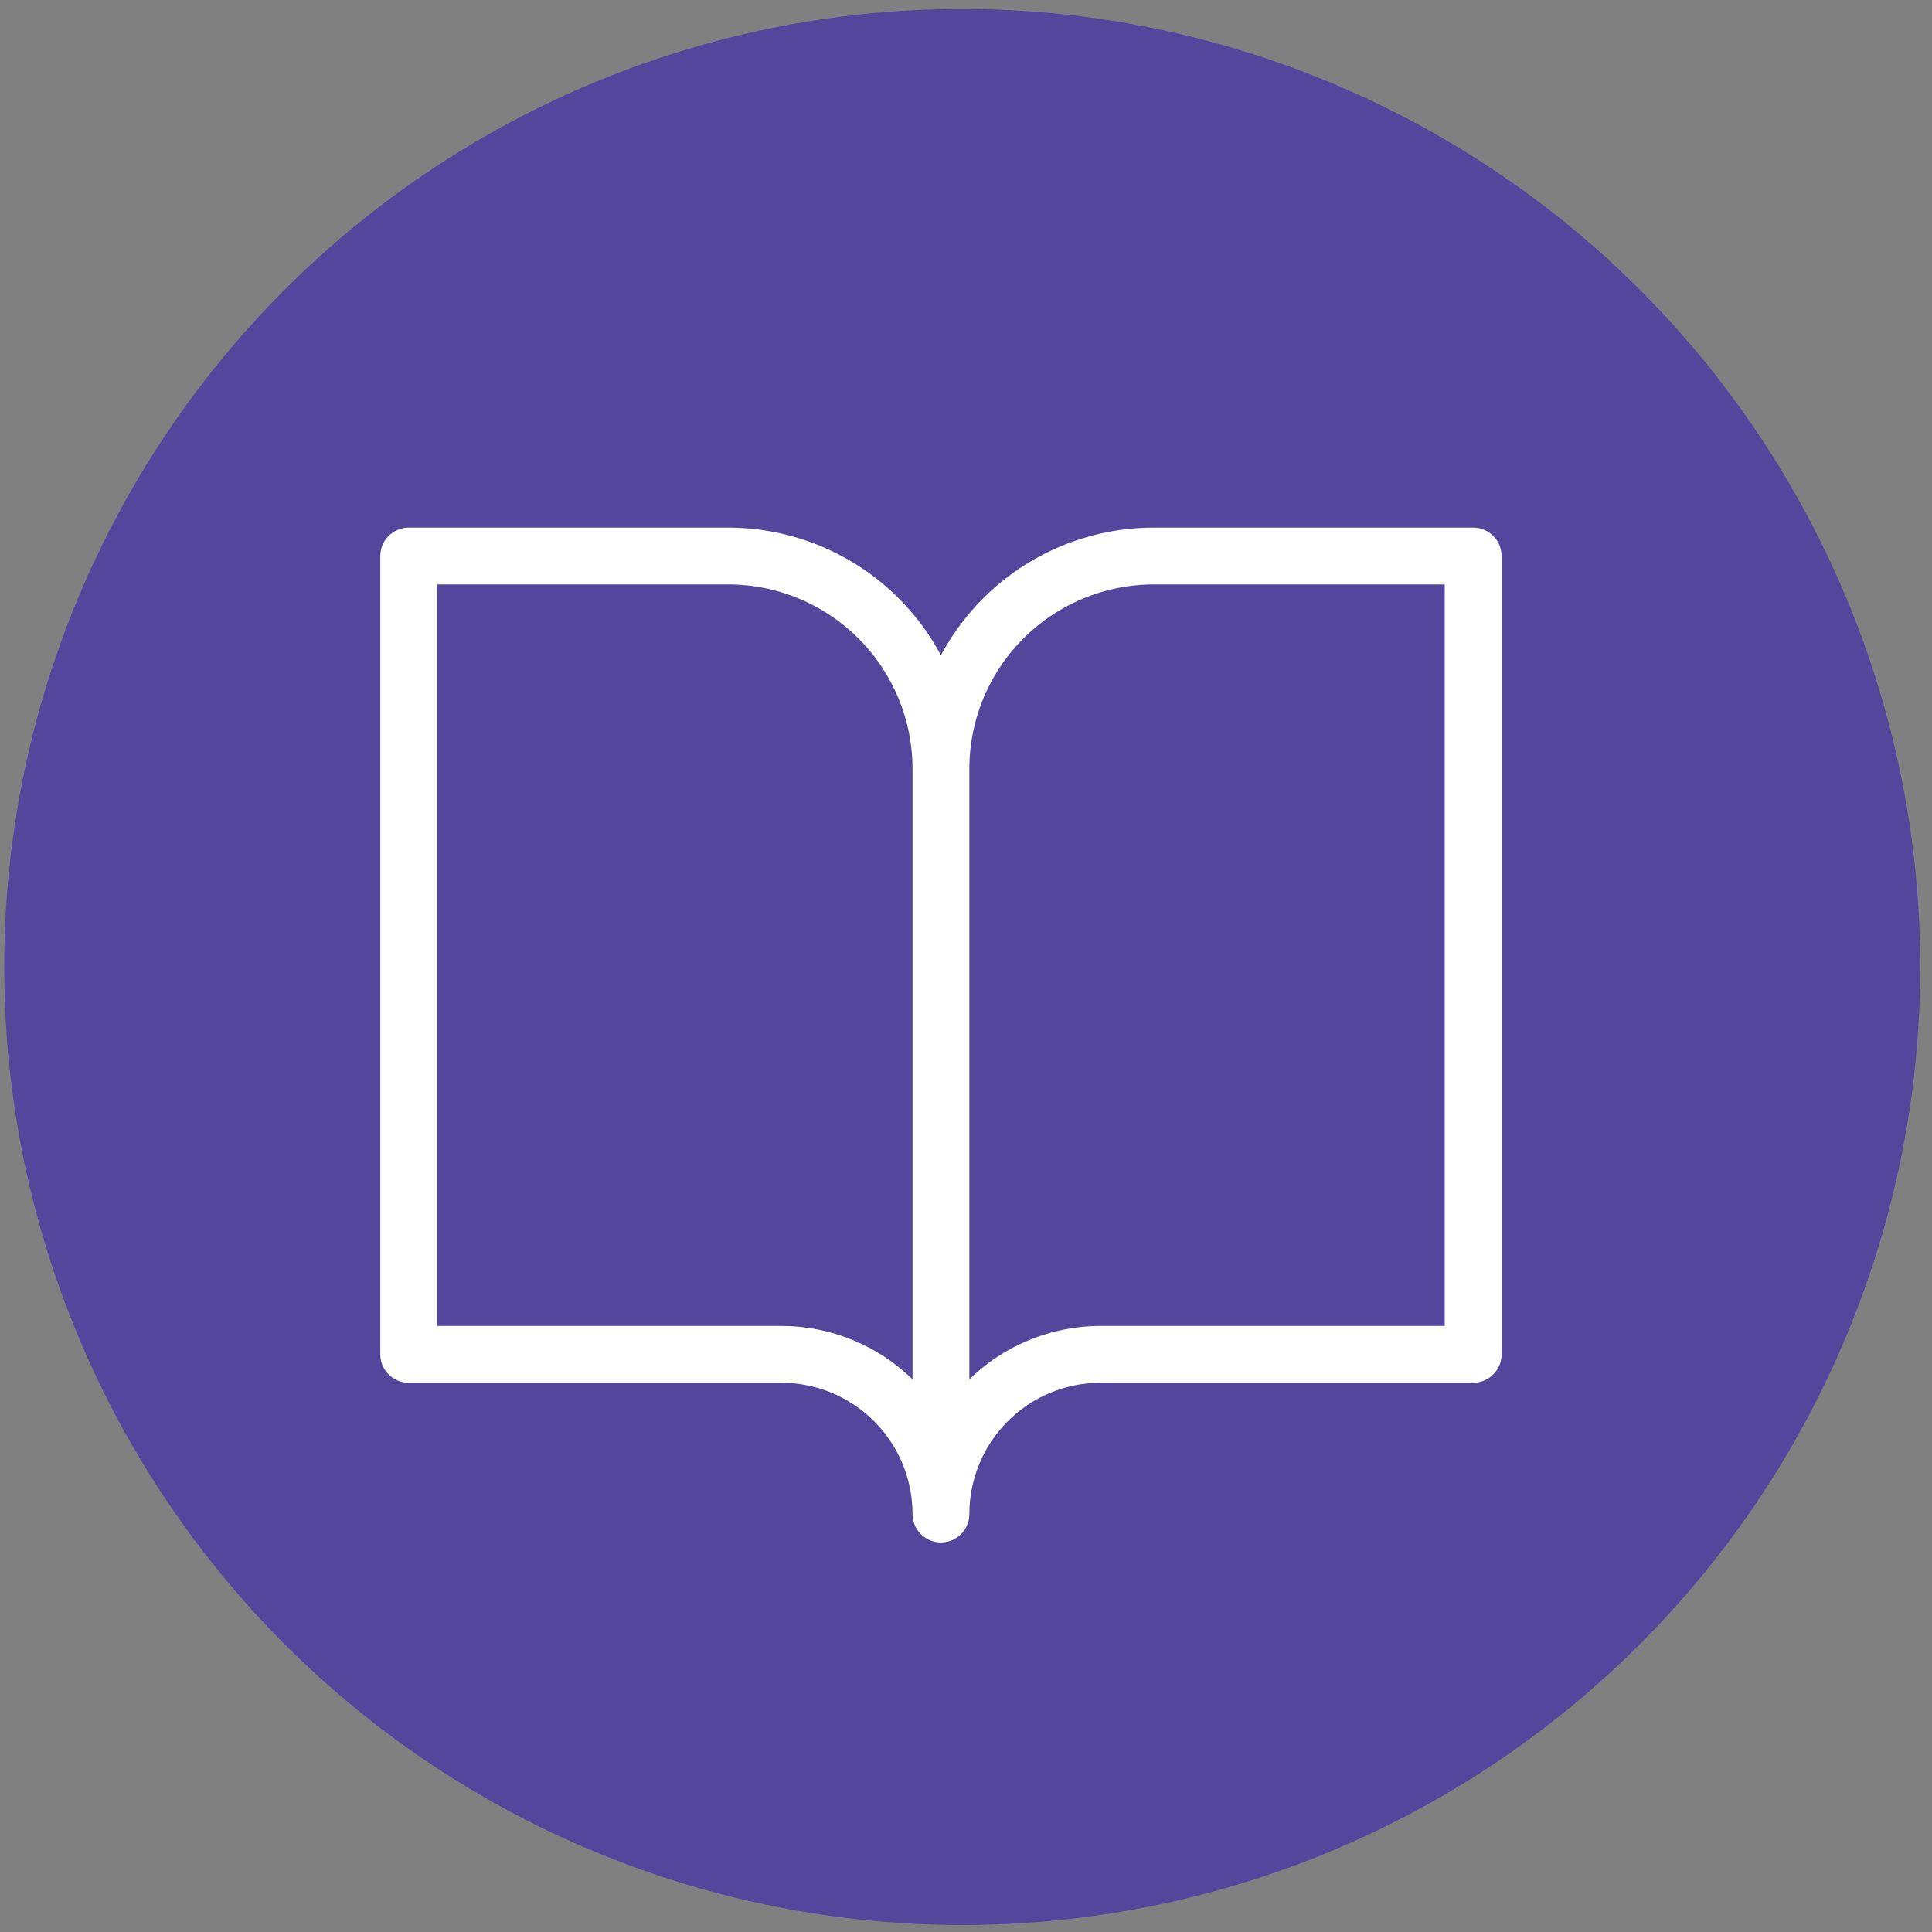 <svg width="67" height="67" viewBox="0 0 68 68" fill="none" xmlns="http://www.w3.org/2000/svg">
<rect x="0" y="0" width="68" height="68" fill="#808080" stroke="none"/>
<circle cx="33.867" cy="34.035" r="33.719" fill="#54469D"/>
<path d="M33.118 27.063C33.118 25.076 32.328 23.17 30.923 21.765C29.518 20.36 27.612 19.57 25.625 19.57H14.385V47.669H27.498C28.989 47.669 30.418 48.261 31.472 49.315C32.526 50.369 33.118 51.798 33.118 53.289M33.118 27.063V53.289M33.118 27.063C33.118 25.076 33.907 23.17 35.313 21.765C36.718 20.36 38.624 19.57 40.611 19.57H51.85V47.669H38.738C37.247 47.669 35.818 48.261 34.764 49.315C33.71 50.369 33.118 51.798 33.118 53.289" stroke="white" stroke-width="2" stroke-linecap="round" stroke-linejoin="round"/>
</svg>
